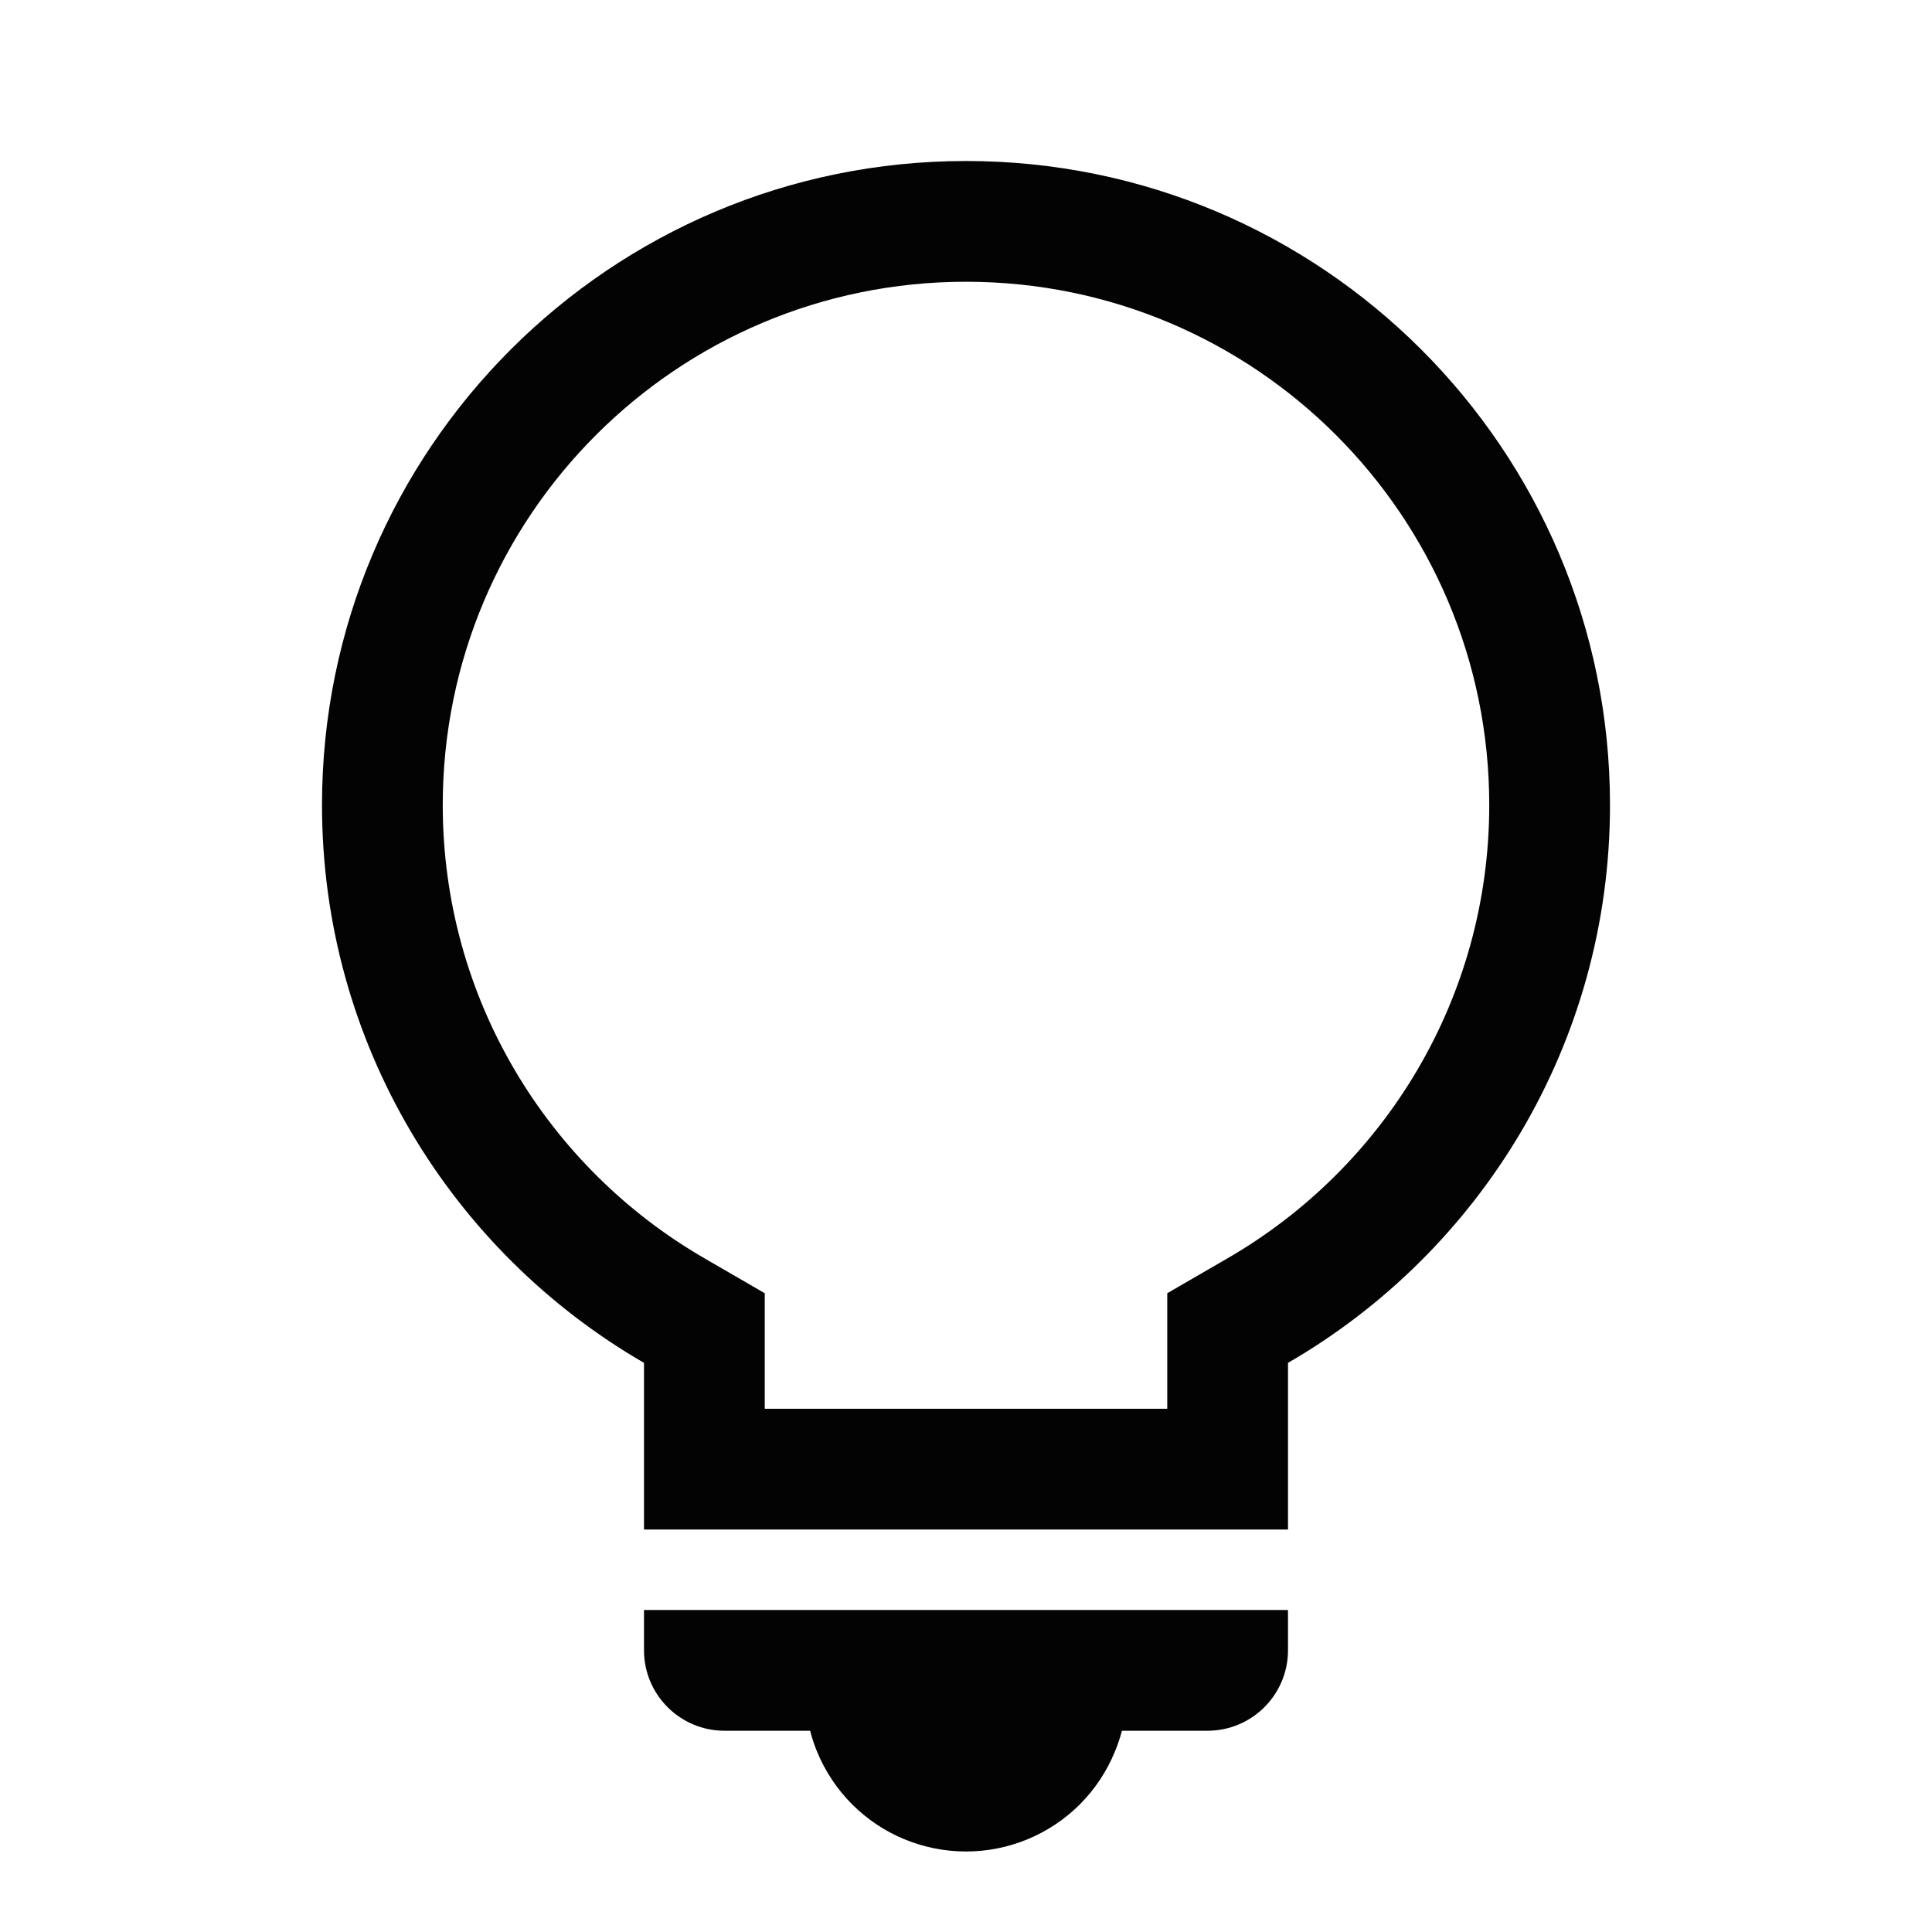 <svg width="24" height="24" viewBox="0 0 24 24" fill="none" xmlns="http://www.w3.org/2000/svg">
<path fill-rule="evenodd" clip-rule="evenodd" d="M14.5 16.065L15.249 15.631C17.196 14.505 18.5 12.404 18.5 10C18.5 6.41 15.59 3.5 12 3.5C8.41 3.5 5.5 6.41 5.5 10C5.5 12.404 6.804 14.505 8.751 15.631L9.5 16.065V17.5H14.5V16.065ZM16 16.93C18.391 15.547 20 12.961 20 10C20 5.582 16.418 2 12 2C7.582 2 4 5.582 4 10C4 12.961 5.609 15.546 8 16.93V19H16V16.93ZM16 20V20.5C16 21.052 15.552 21.5 15 21.5H13.937C13.913 21.59 13.884 21.679 13.847 21.765C13.747 22.008 13.6 22.228 13.414 22.415C13.229 22.6 13.008 22.747 12.765 22.848C12.523 22.948 12.263 23 12 23C11.737 23 11.477 22.948 11.235 22.848C10.992 22.748 10.772 22.6 10.585 22.414C10.4 22.228 10.253 22.008 10.152 21.765C10.116 21.679 10.087 21.59 10.064 21.5H9C8.448 21.5 8 21.052 8 20.5V20H16Z" fill="#030303"/>
</svg>
